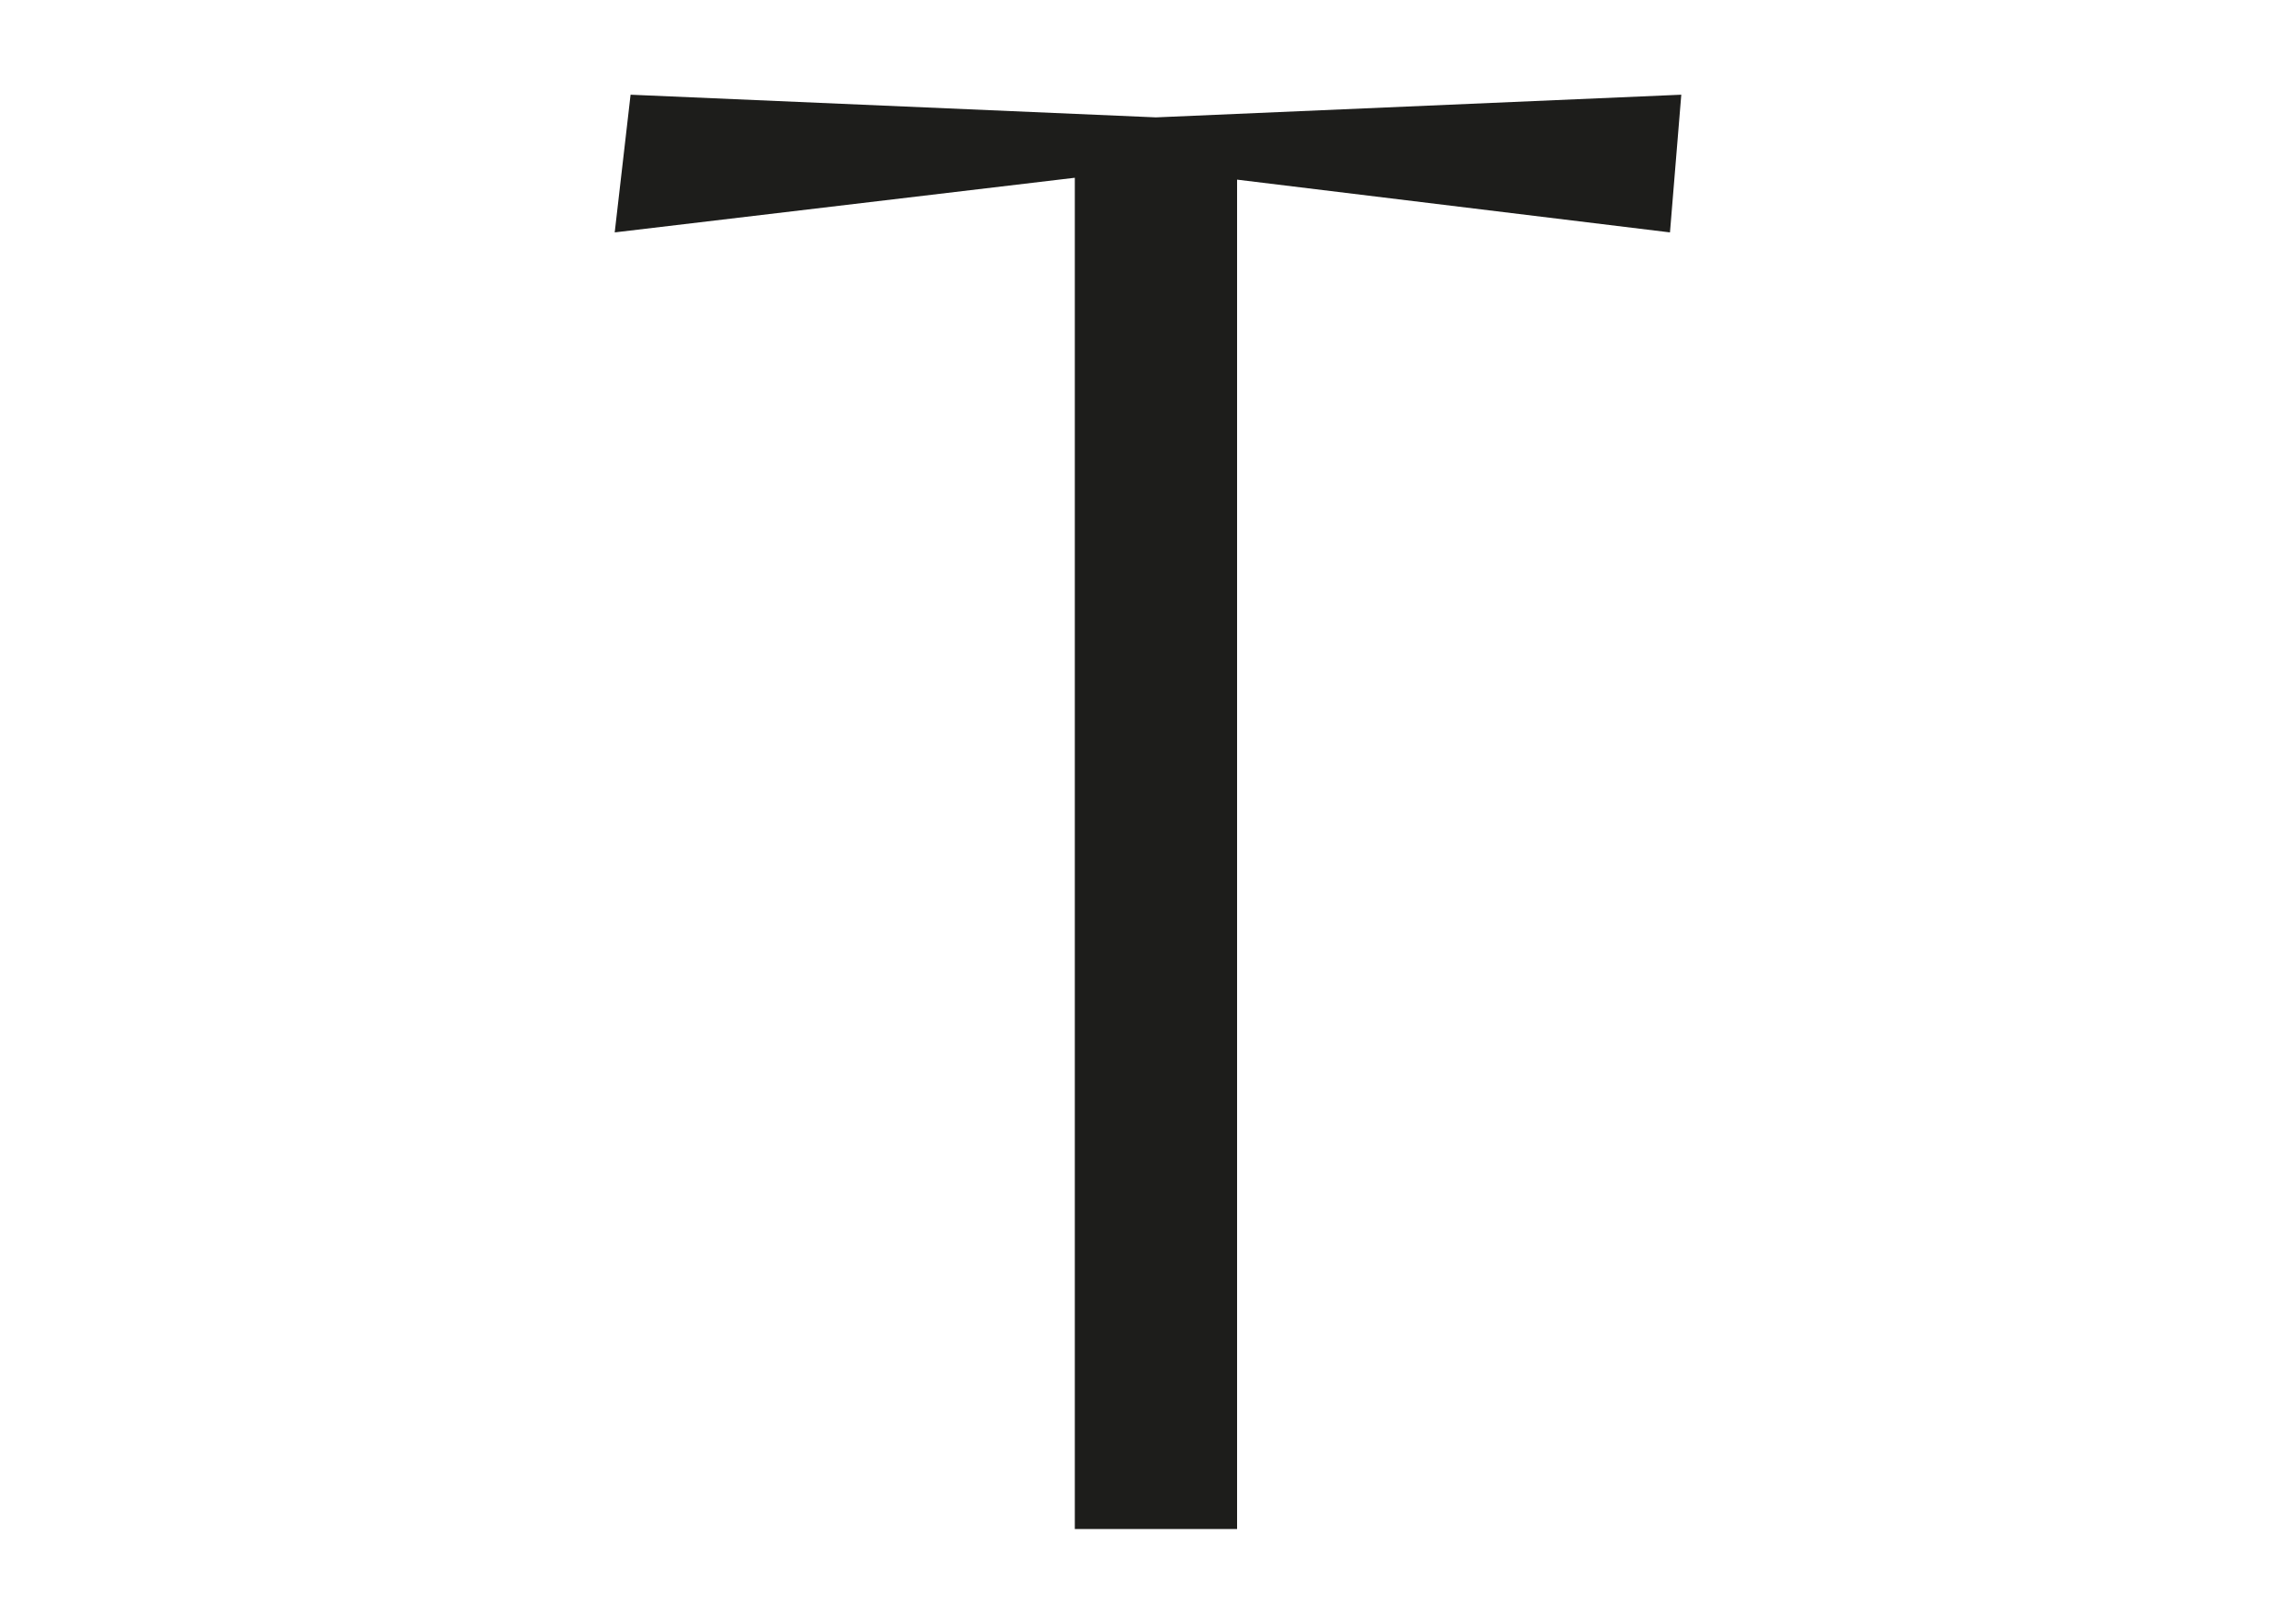 <svg id="Layer_1" data-name="Layer 1" xmlns="http://www.w3.org/2000/svg" viewBox="0 0 841.89 595.28"><defs><style>.cls-1{fill:#1d1d1b;}</style></defs><polygon class="cls-1" points="616.49 34.72 423.85 43.03 231.22 34.72 225.4 85.2 394.11 65.17 394.11 560.56 453.61 560.56 453.61 65.86 612.34 85.2 616.49 34.72"/></svg>